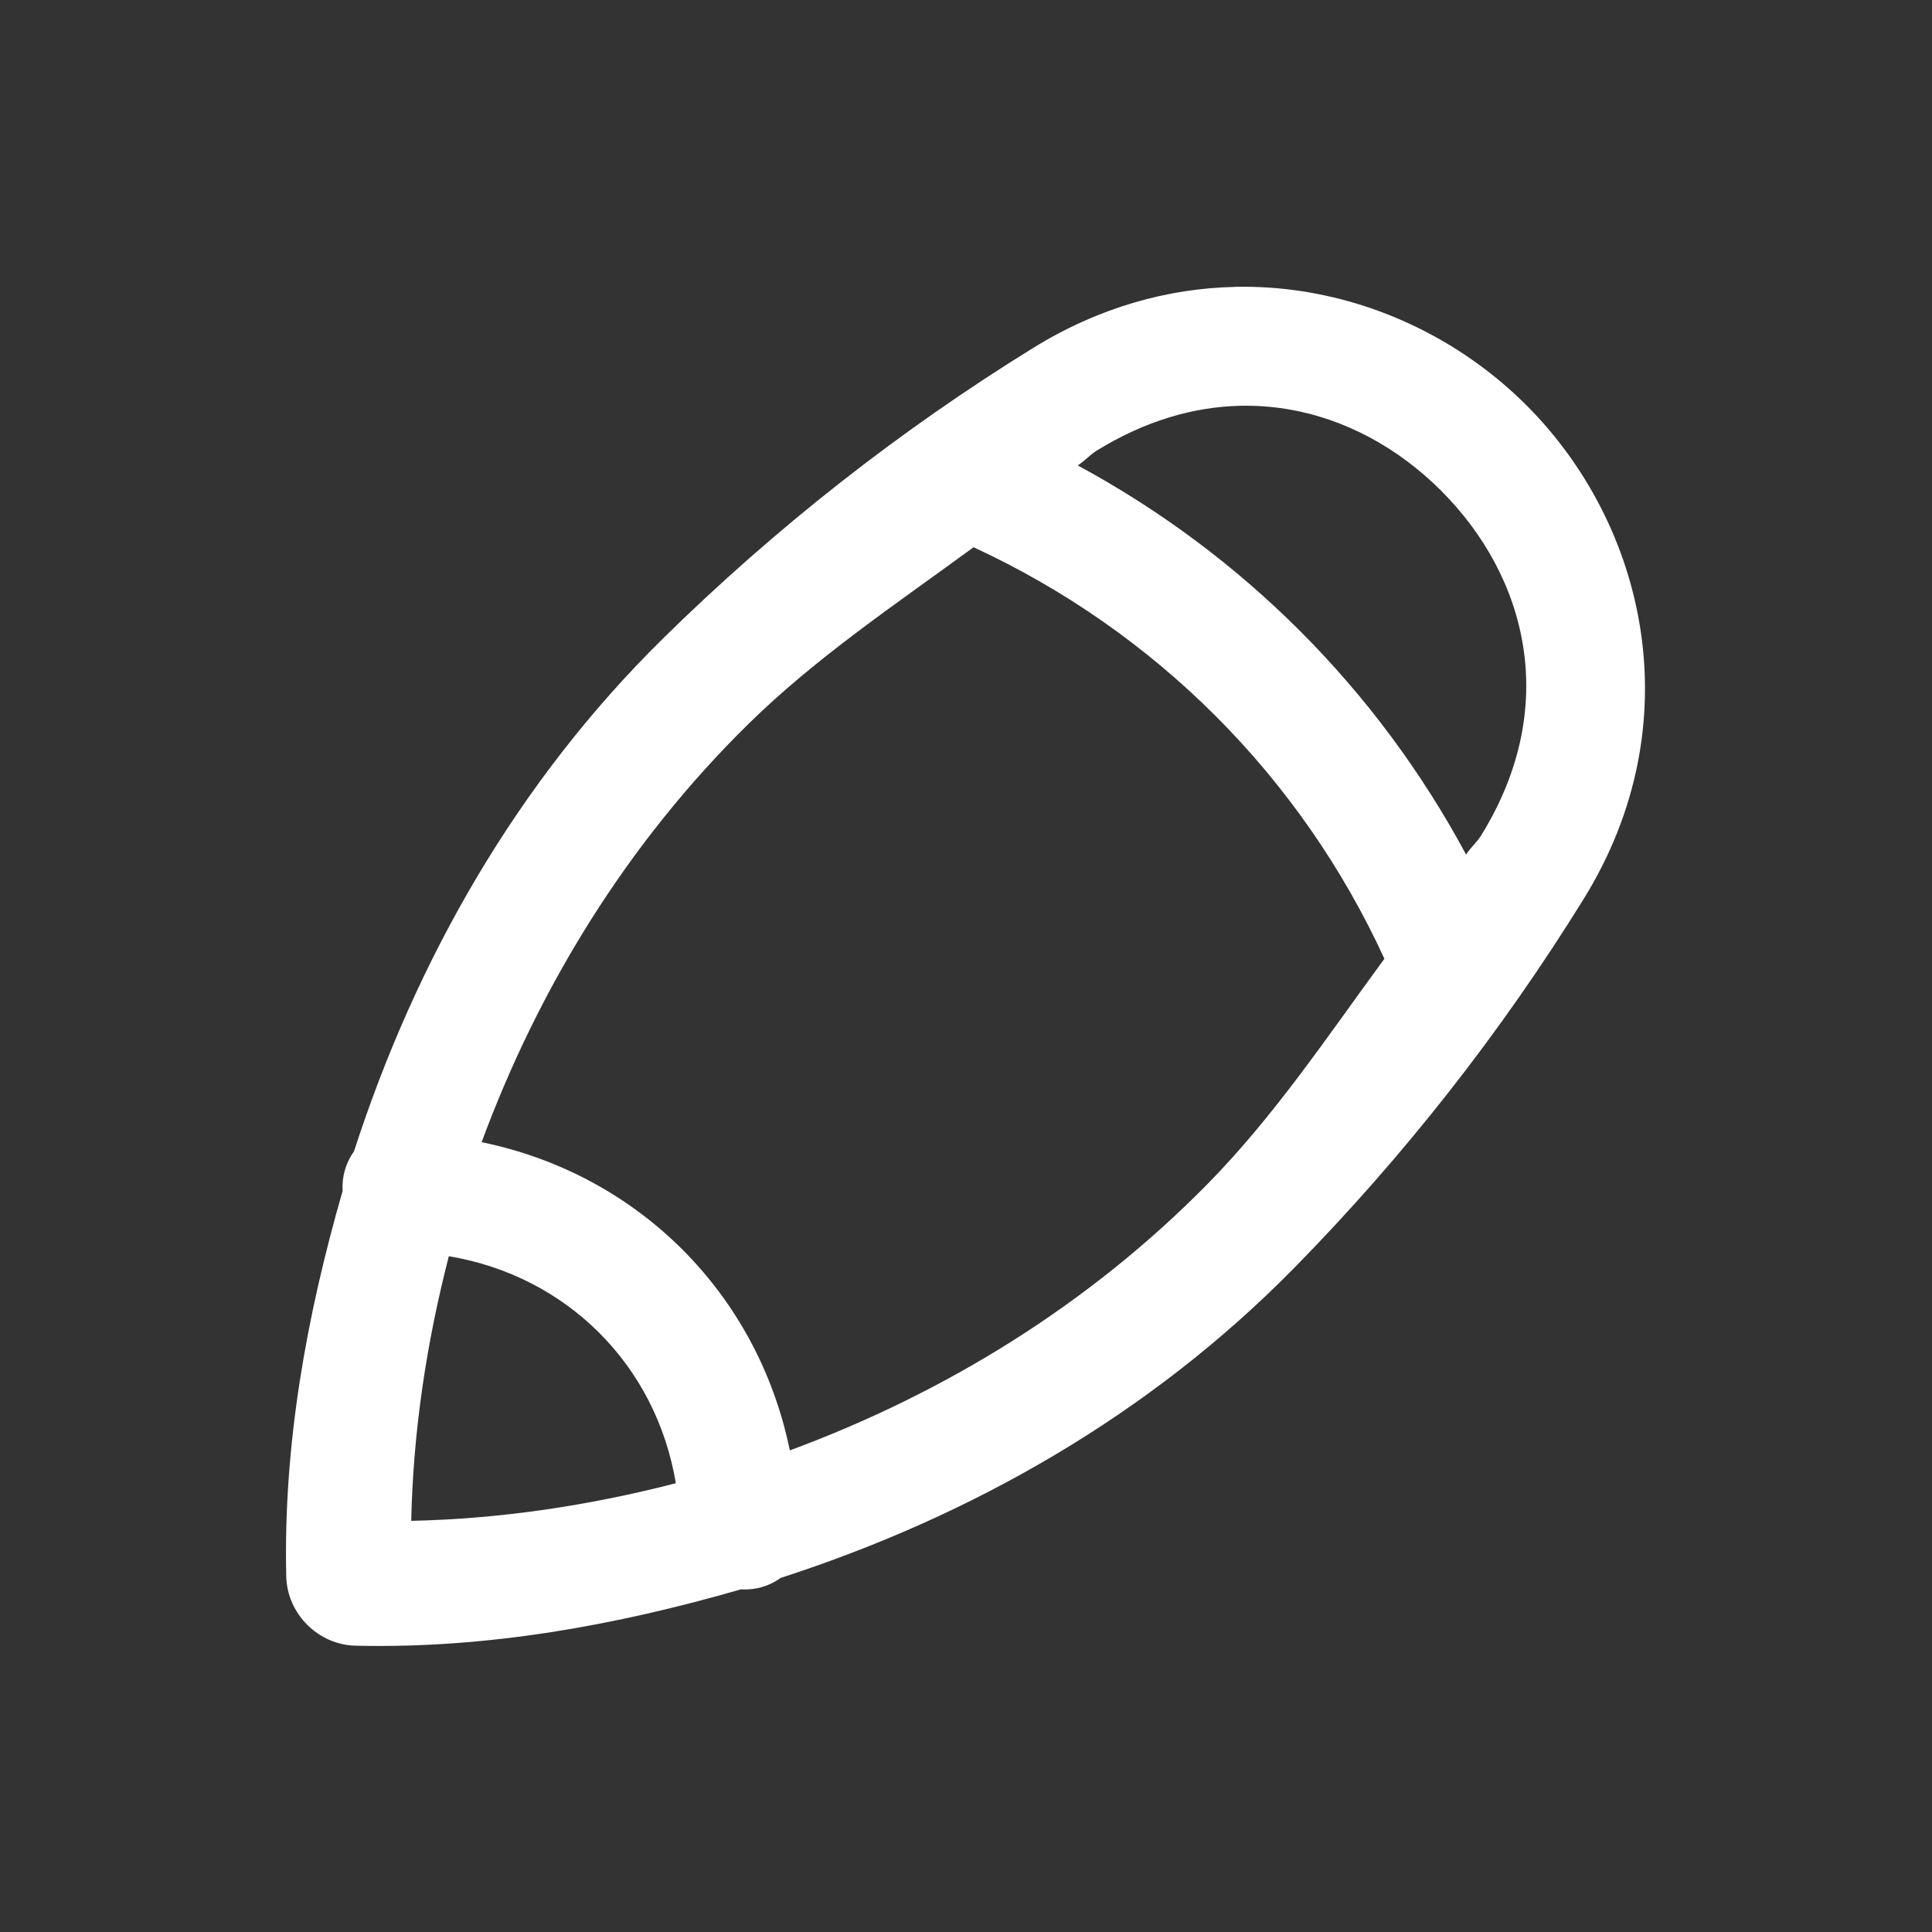 <svg xmlns="http://www.w3.org/2000/svg" xmlns:xlink="http://www.w3.org/1999/xlink" viewBox="0,0,256,256" width="32px" height="32px" fill-rule="nonzero"><rect x="0" y="0" width="256" height="256" fill="#333333" stroke="none"/><g fill="#ffffff" fill-rule="nonzero" stroke="none" stroke-width="1" stroke-linecap="butt" stroke-linejoin="miter" stroke-miterlimit="10" stroke-dasharray="" stroke-dashoffset="0" font-family="none" font-weight="none" font-size="none" text-anchor="none" style="mix-blend-mode: normal"><g transform="scale(8,8)"><path d="M20.455,4.752c-1.108,0.024 -2.253,0.337 -3.344,1.012c-2.221,1.372 -4.272,2.986 -6.121,4.803c-2.425,2.384 -4.101,5.332 -5.127,8.504c-0.137,0.189 -0.203,0.421 -0.188,0.654c-0.595,2.065 -0.984,4.196 -0.934,6.383c0.014,0.623 0.529,1.137 1.152,1.15c2.186,0.05 4.316,-0.338 6.381,-0.934c0.233,0.016 0.465,-0.05 0.654,-0.188c3.172,-1.026 6.118,-2.703 8.502,-5.129c1.818,-1.85 3.43,-3.902 4.803,-6.121c1.798,-2.909 1.03,-6.192 -0.949,-8.172c-0.99,-0.99 -2.306,-1.678 -3.738,-1.893c-0.358,-0.054 -0.722,-0.078 -1.092,-0.07zM20.541,6.721c0.256,-0.006 0.506,0.012 0.752,0.051c0.982,0.155 1.873,0.652 2.578,1.357c1.411,1.411 1.988,3.563 0.662,5.707c-0.071,0.115 -0.177,0.204 -0.25,0.318c-1.473,-2.739 -3.696,-4.966 -6.432,-6.445c0.112,-0.071 0.199,-0.174 0.312,-0.244c0.804,-0.497 1.61,-0.726 2.377,-0.744zM16.125,9.064c3.013,1.392 5.42,3.799 6.805,6.816c-0.936,1.276 -1.817,2.598 -2.924,3.725c-1.963,1.998 -4.344,3.464 -6.924,4.418c-0.533,-2.597 -2.509,-4.572 -5.105,-5.105c0.954,-2.579 2.419,-4.961 4.416,-6.924c1.127,-1.108 2.454,-1.992 3.732,-2.93zM7.434,20.807c1.956,0.326 3.434,1.804 3.76,3.76c-1.429,0.368 -2.888,0.59 -4.383,0.623c0.033,-1.495 0.255,-2.954 0.623,-4.383z"></path></g></g></svg>